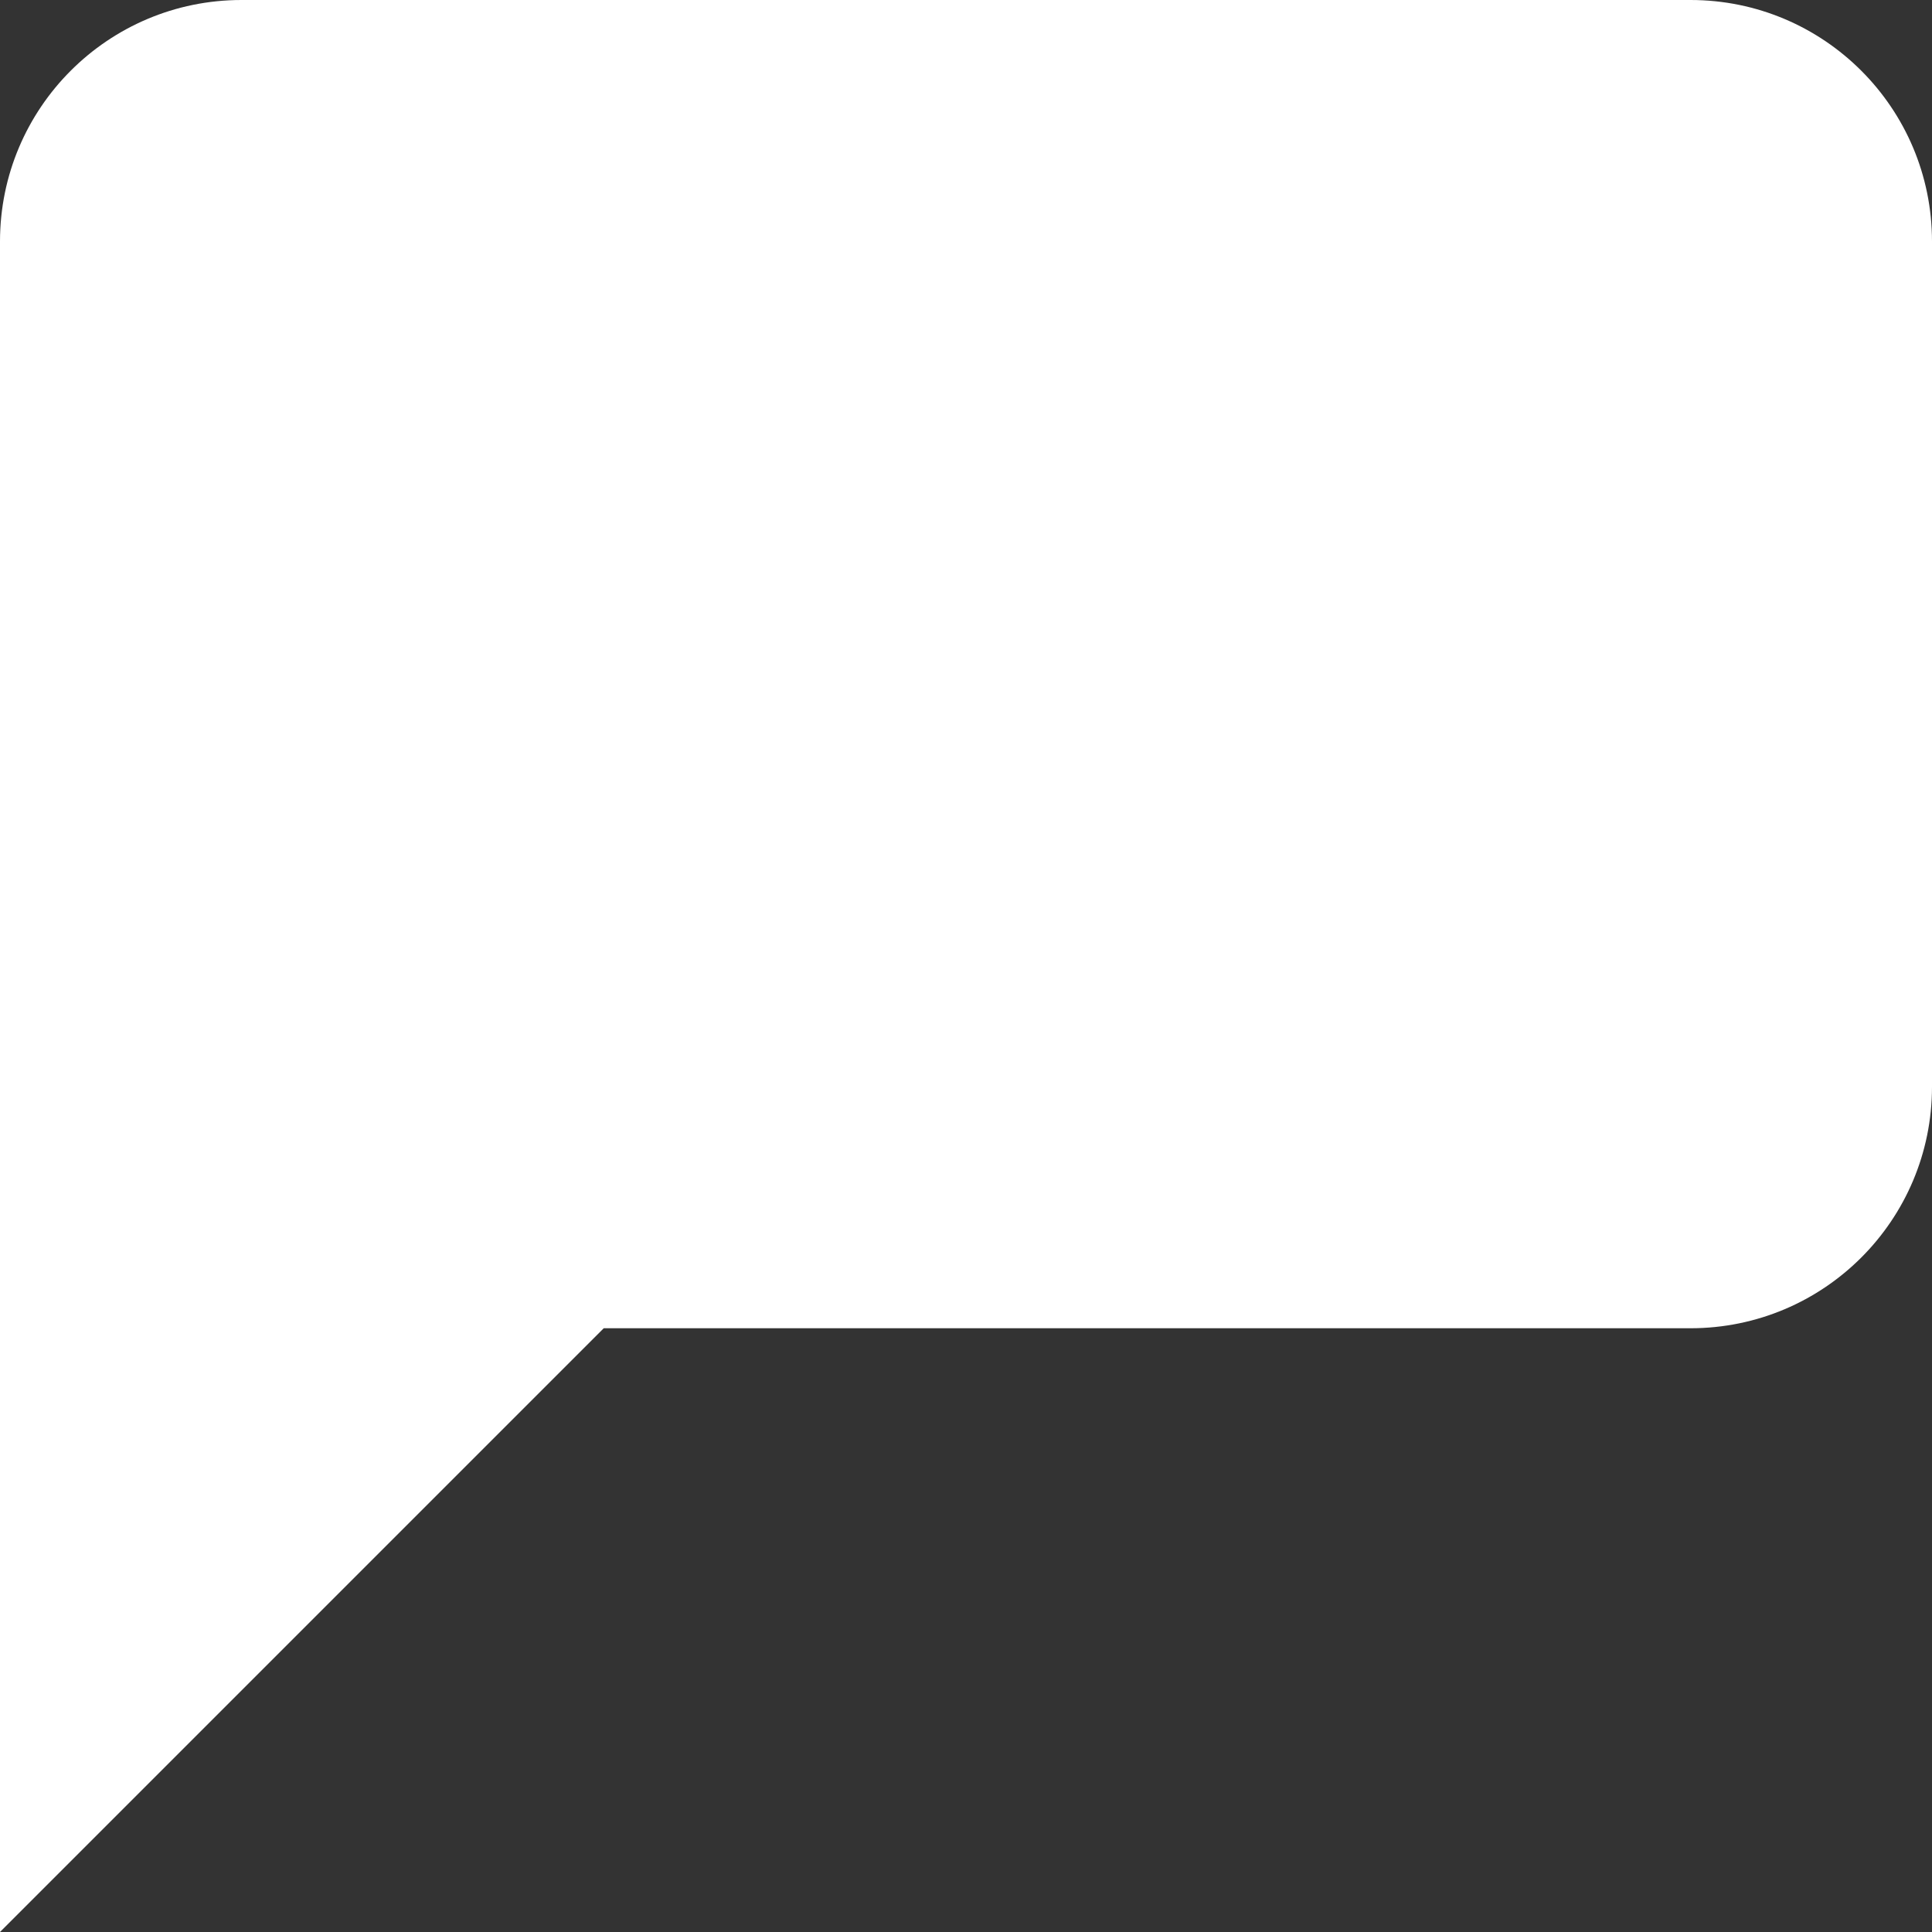 <svg width="16" height="16" viewBox="0 0 16 16" fill="none" xmlns="http://www.w3.org/2000/svg">
<rect x="0" y="0" width="16" height="16" fill="#333333" stroke="none"/>
<g clip-path="url(#clip0_8223_7525)">
<path d="M0 2V16L5 11H14C15.105 11 16 10.105 16 9V2C16 0.895 15.105 0 14 0H2C0.895 0 0 0.895 0 2Z" fill="white"/>
</g>
<defs>
<clipPath id="clip0_8223_7525">
<rect width="16" height="16" fill="white"/>
</clipPath>
</defs>
</svg>
